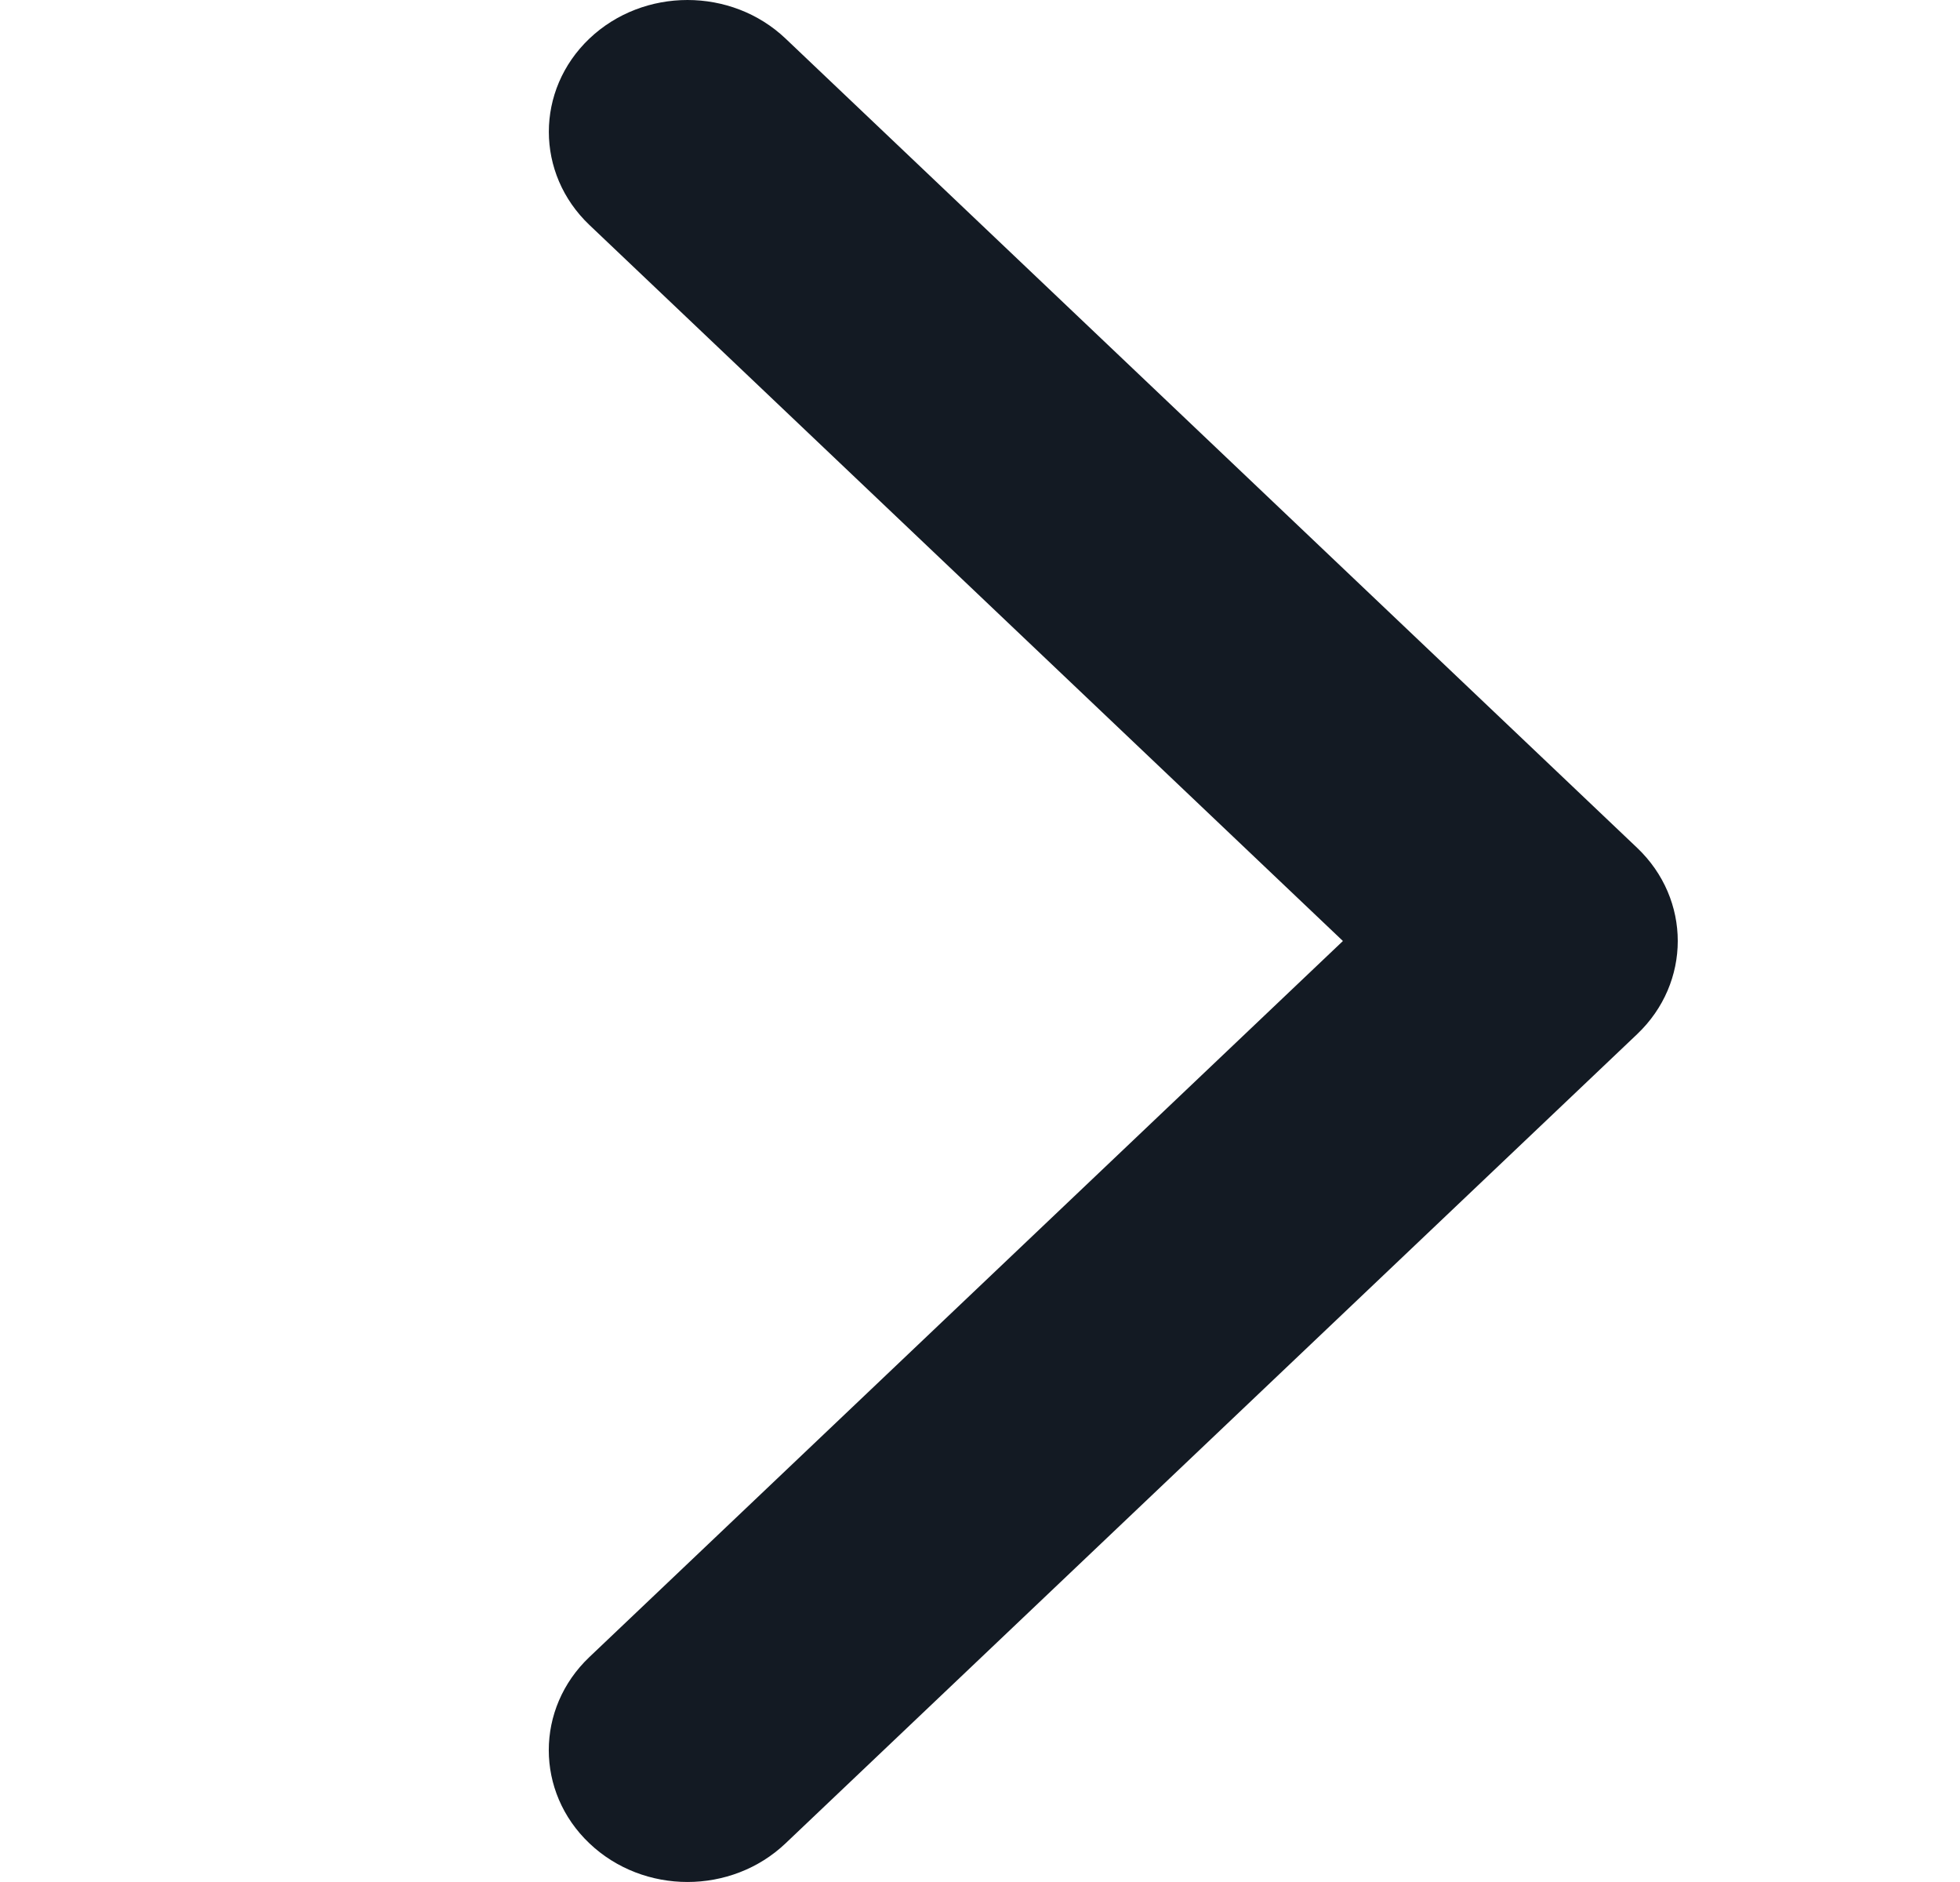 <svg width="25" height="24" viewBox="0 0 25 24" fill="none" xmlns="http://www.w3.org/2000/svg">
<path d="M20.882 13.188L10.02 23.507C9.329 24.164 8.209 24.164 7.518 23.507C6.827 22.851 6.827 21.787 7.518 21.131L17.129 12L7.518 2.869C6.828 2.213 6.828 1.149 7.518 0.492C8.209 -0.164 9.329 -0.164 10.02 0.492L20.882 10.812C21.227 11.14 21.4 11.57 21.4 12C21.4 12.43 21.227 12.86 20.882 13.188Z" fill="#131A23"/>
</svg>
